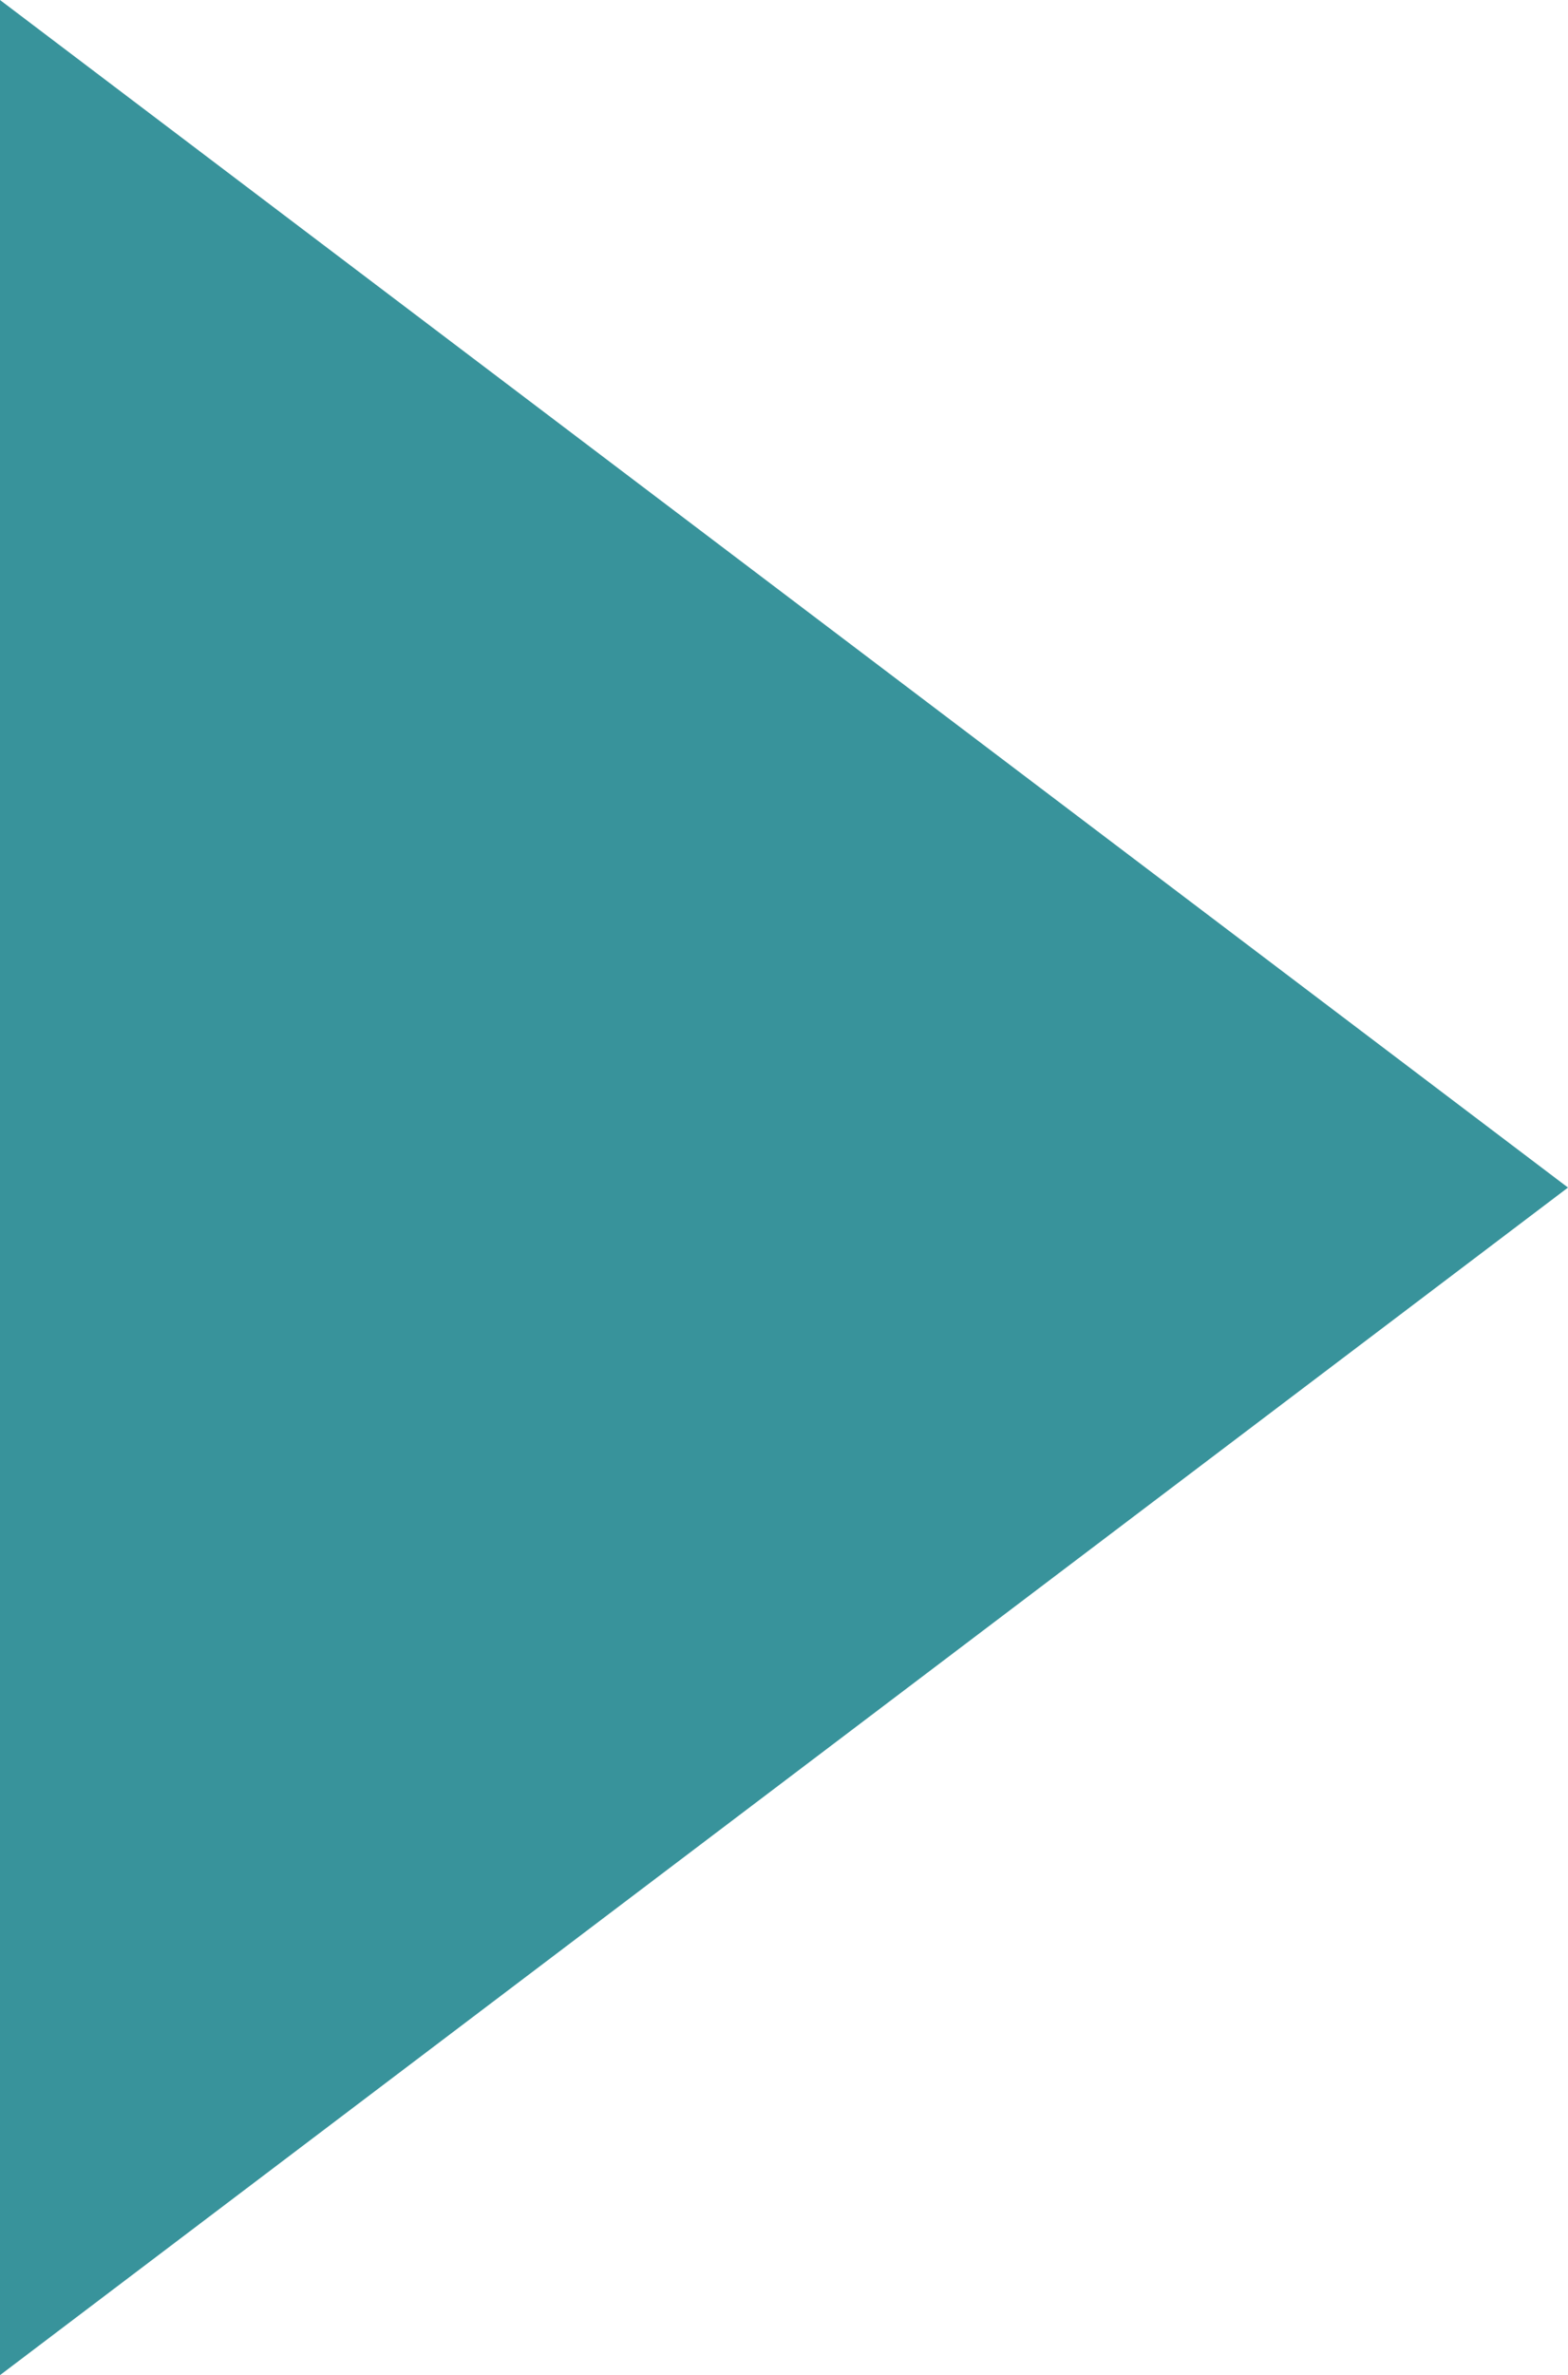 <?xml version="1.0" encoding="utf-8"?>
<!-- Generator: Adobe Illustrator 17.0.0, SVG Export Plug-In . SVG Version: 6.00 Build 0)  -->
<!DOCTYPE svg PUBLIC "-//W3C//DTD SVG 1.1//EN" "http://www.w3.org/Graphics/SVG/1.1/DTD/svg11.dtd">
<svg version="1.1" id="Layer_1" xmlns="http://www.w3.org/2000/svg" xmlns:xlink="http://www.w3.org/1999/xlink" x="0px" y="0px"
	 width="5.075px" height="7.684px" viewBox="0 0 5.075 7.684" enable-background="new 0 0 5.075 7.684" xml:space="preserve">
<polyline fill="#38939B" points="0,0 5.075,3.842 0,7.684 "/>
</svg>
